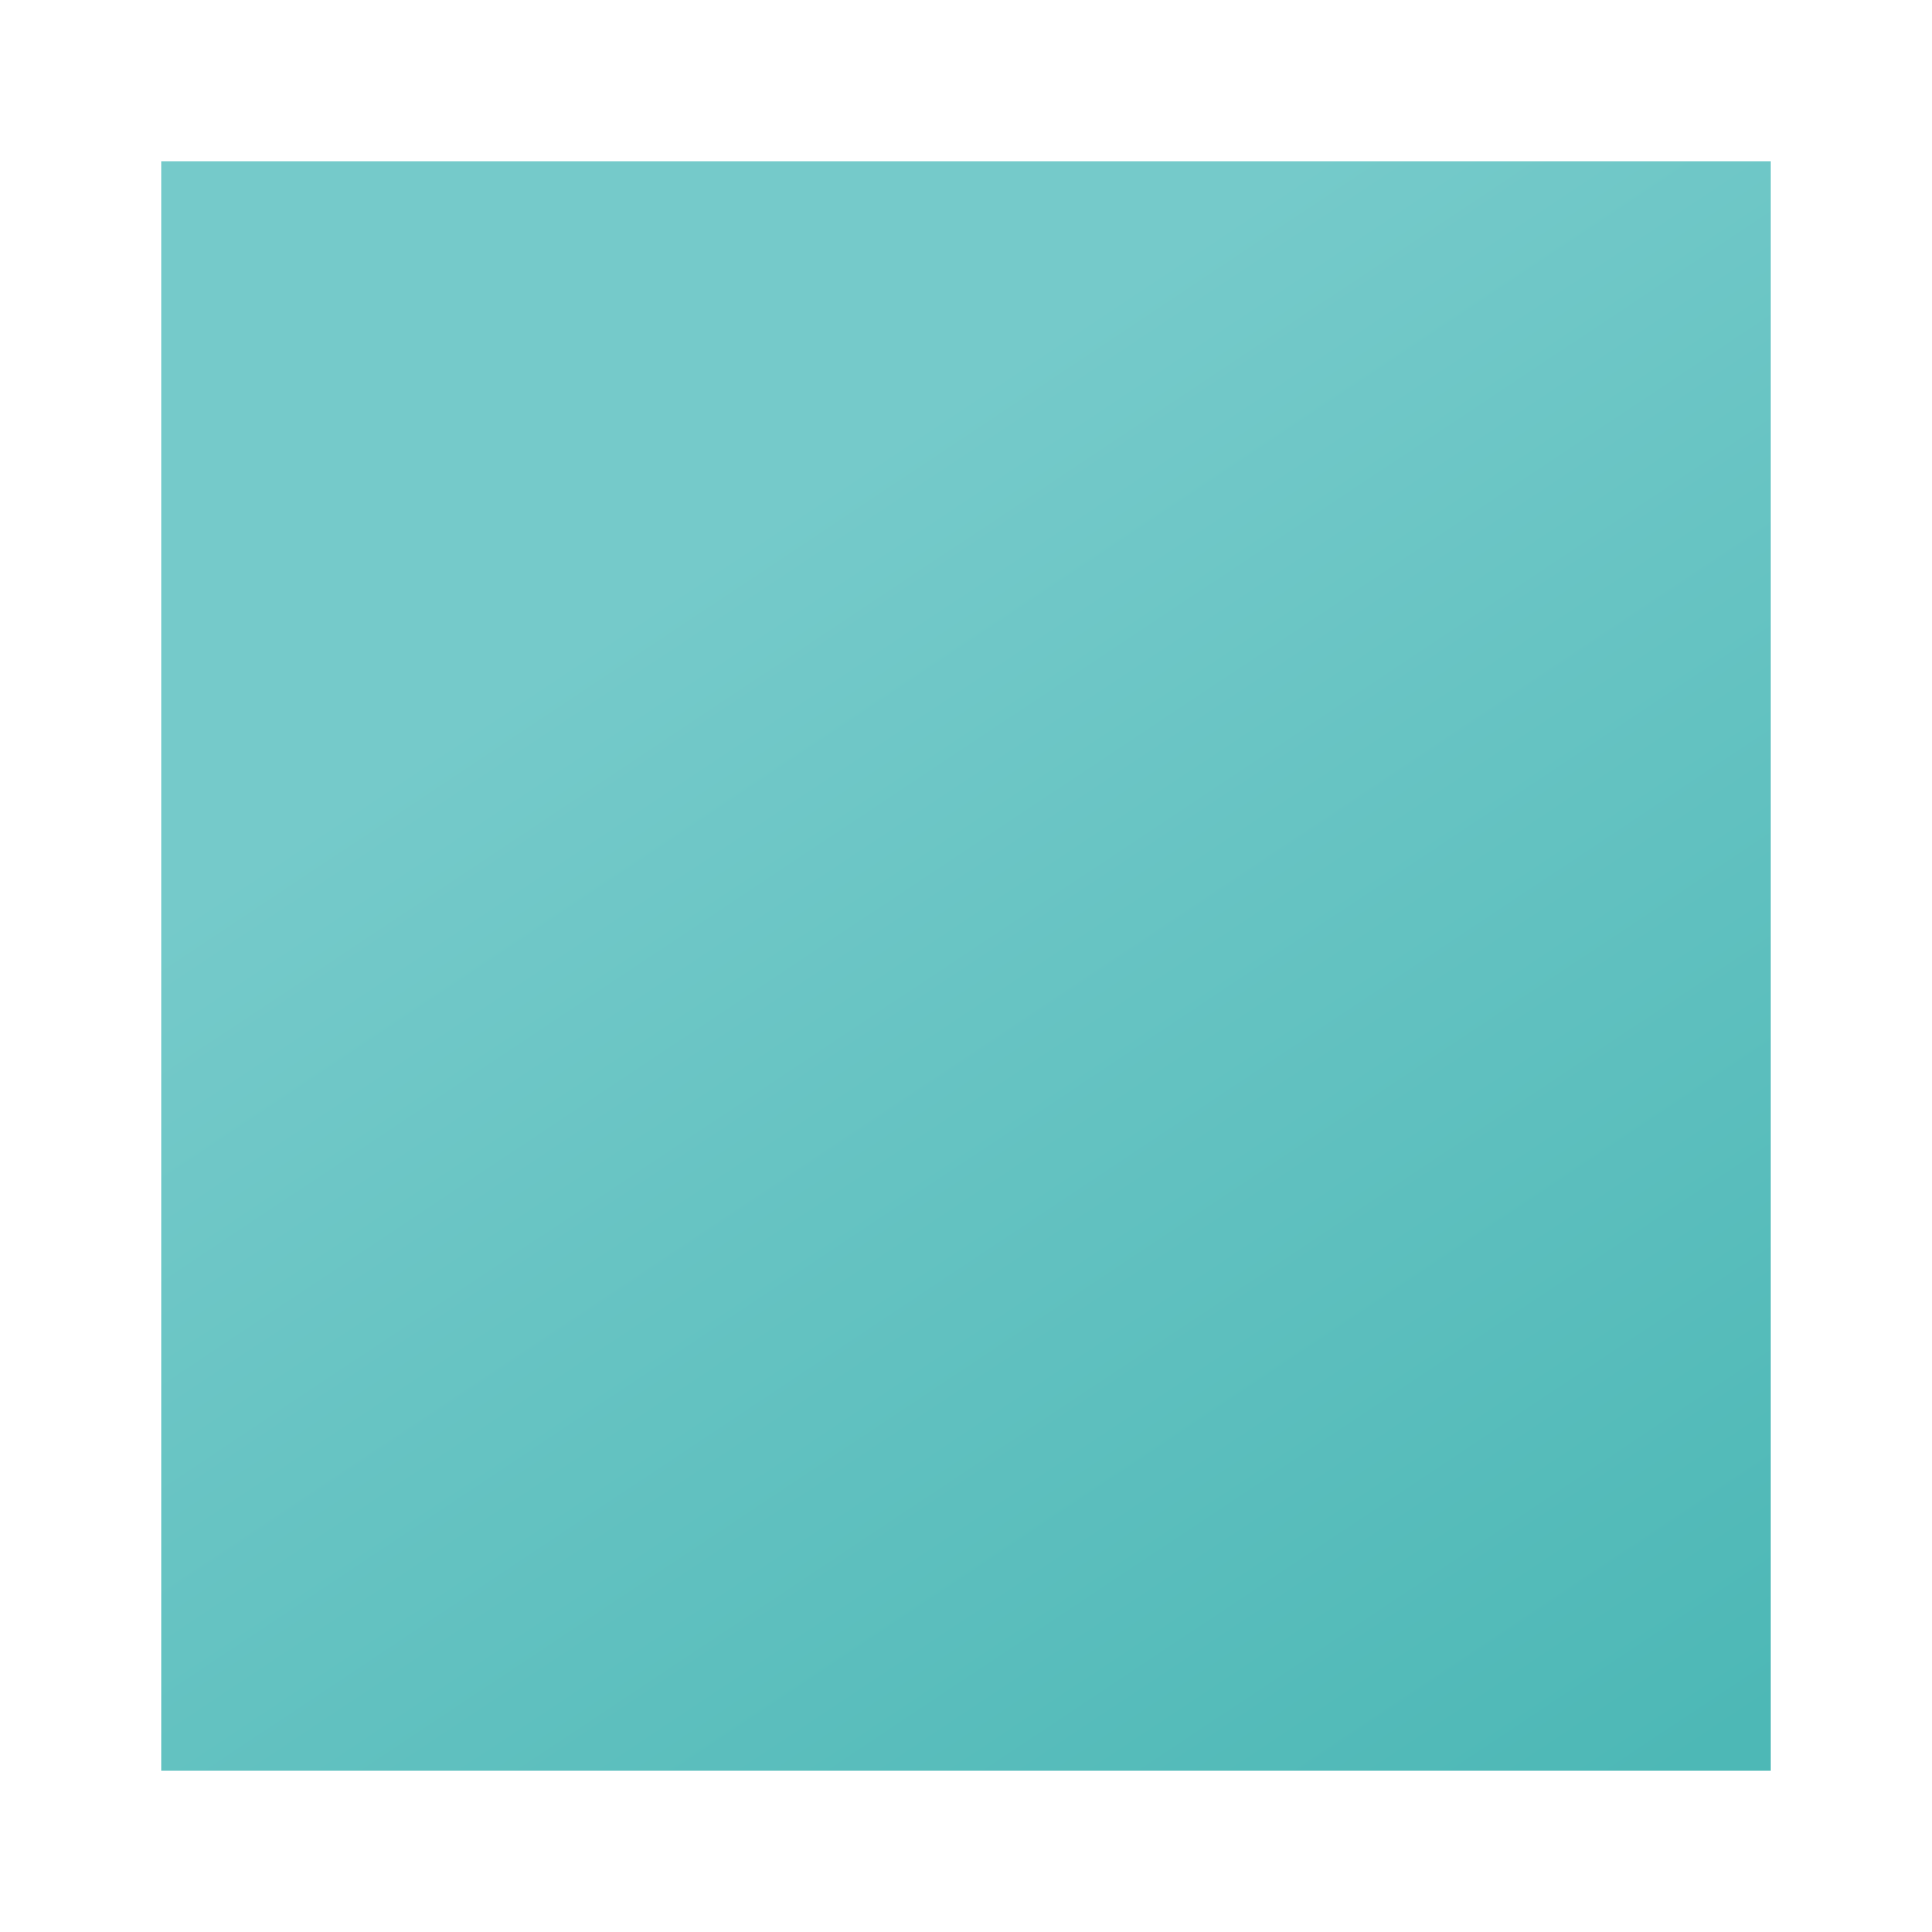 <svg width="40" height="40" viewBox="0 0 40 40" fill="none" xmlns="http://www.w3.org/2000/svg">
  <path d="M3.333 3.333H36.667V36.667H3.333V3.333ZM24.517 30.683C25.083 31.8 26.05 32.833 27.817 32.833C29.3 32.833 30.217 32.117 30.217 31.033C30.217 29.767 29.233 29.3 27.5 28.567L26.55 28.183C23.85 27.1 22.017 25.717 22.017 22.65C22.017 19.833 24.183 17.667 27.65 17.667C30.167 17.667 32 18.55 33.333 20.833L30.4 22.733C29.967 21.767 29.417 21.317 27.65 21.317C26.867 21.317 26.317 21.867 26.317 22.65C26.317 23.617 26.867 24.067 28.483 24.75L29.433 25.133C32.6 26.4 34.45 27.733 34.45 30.883C34.45 34.283 31.867 36.55 27.9 36.55C24.017 36.55 21.6 34.55 20.5 32.3L24.517 30.683ZM11.15 30.917C11.633 31.8 12.083 32.567 13.333 32.567C14.517 32.567 15.25 32.117 15.25 30.283V18.017H19.567V30.333C19.567 34.8 17.083 36.533 13.5 36.533C10.267 36.533 8.367 34.583 7.5 32.733L11.15 30.917Z" fill="url(#paint0_linear)"/>
  <defs>
    <linearGradient id="paint0_linear" x1="6.667" y1="3.333" x2="30.683" y2="39.433" gradientUnits="userSpaceOnUse">
      <stop offset="0.259" stop-color="#75caca"/>
      <stop offset="1" stop-color="#4db8b6"/>
    </linearGradient>
  </defs>
</svg>
